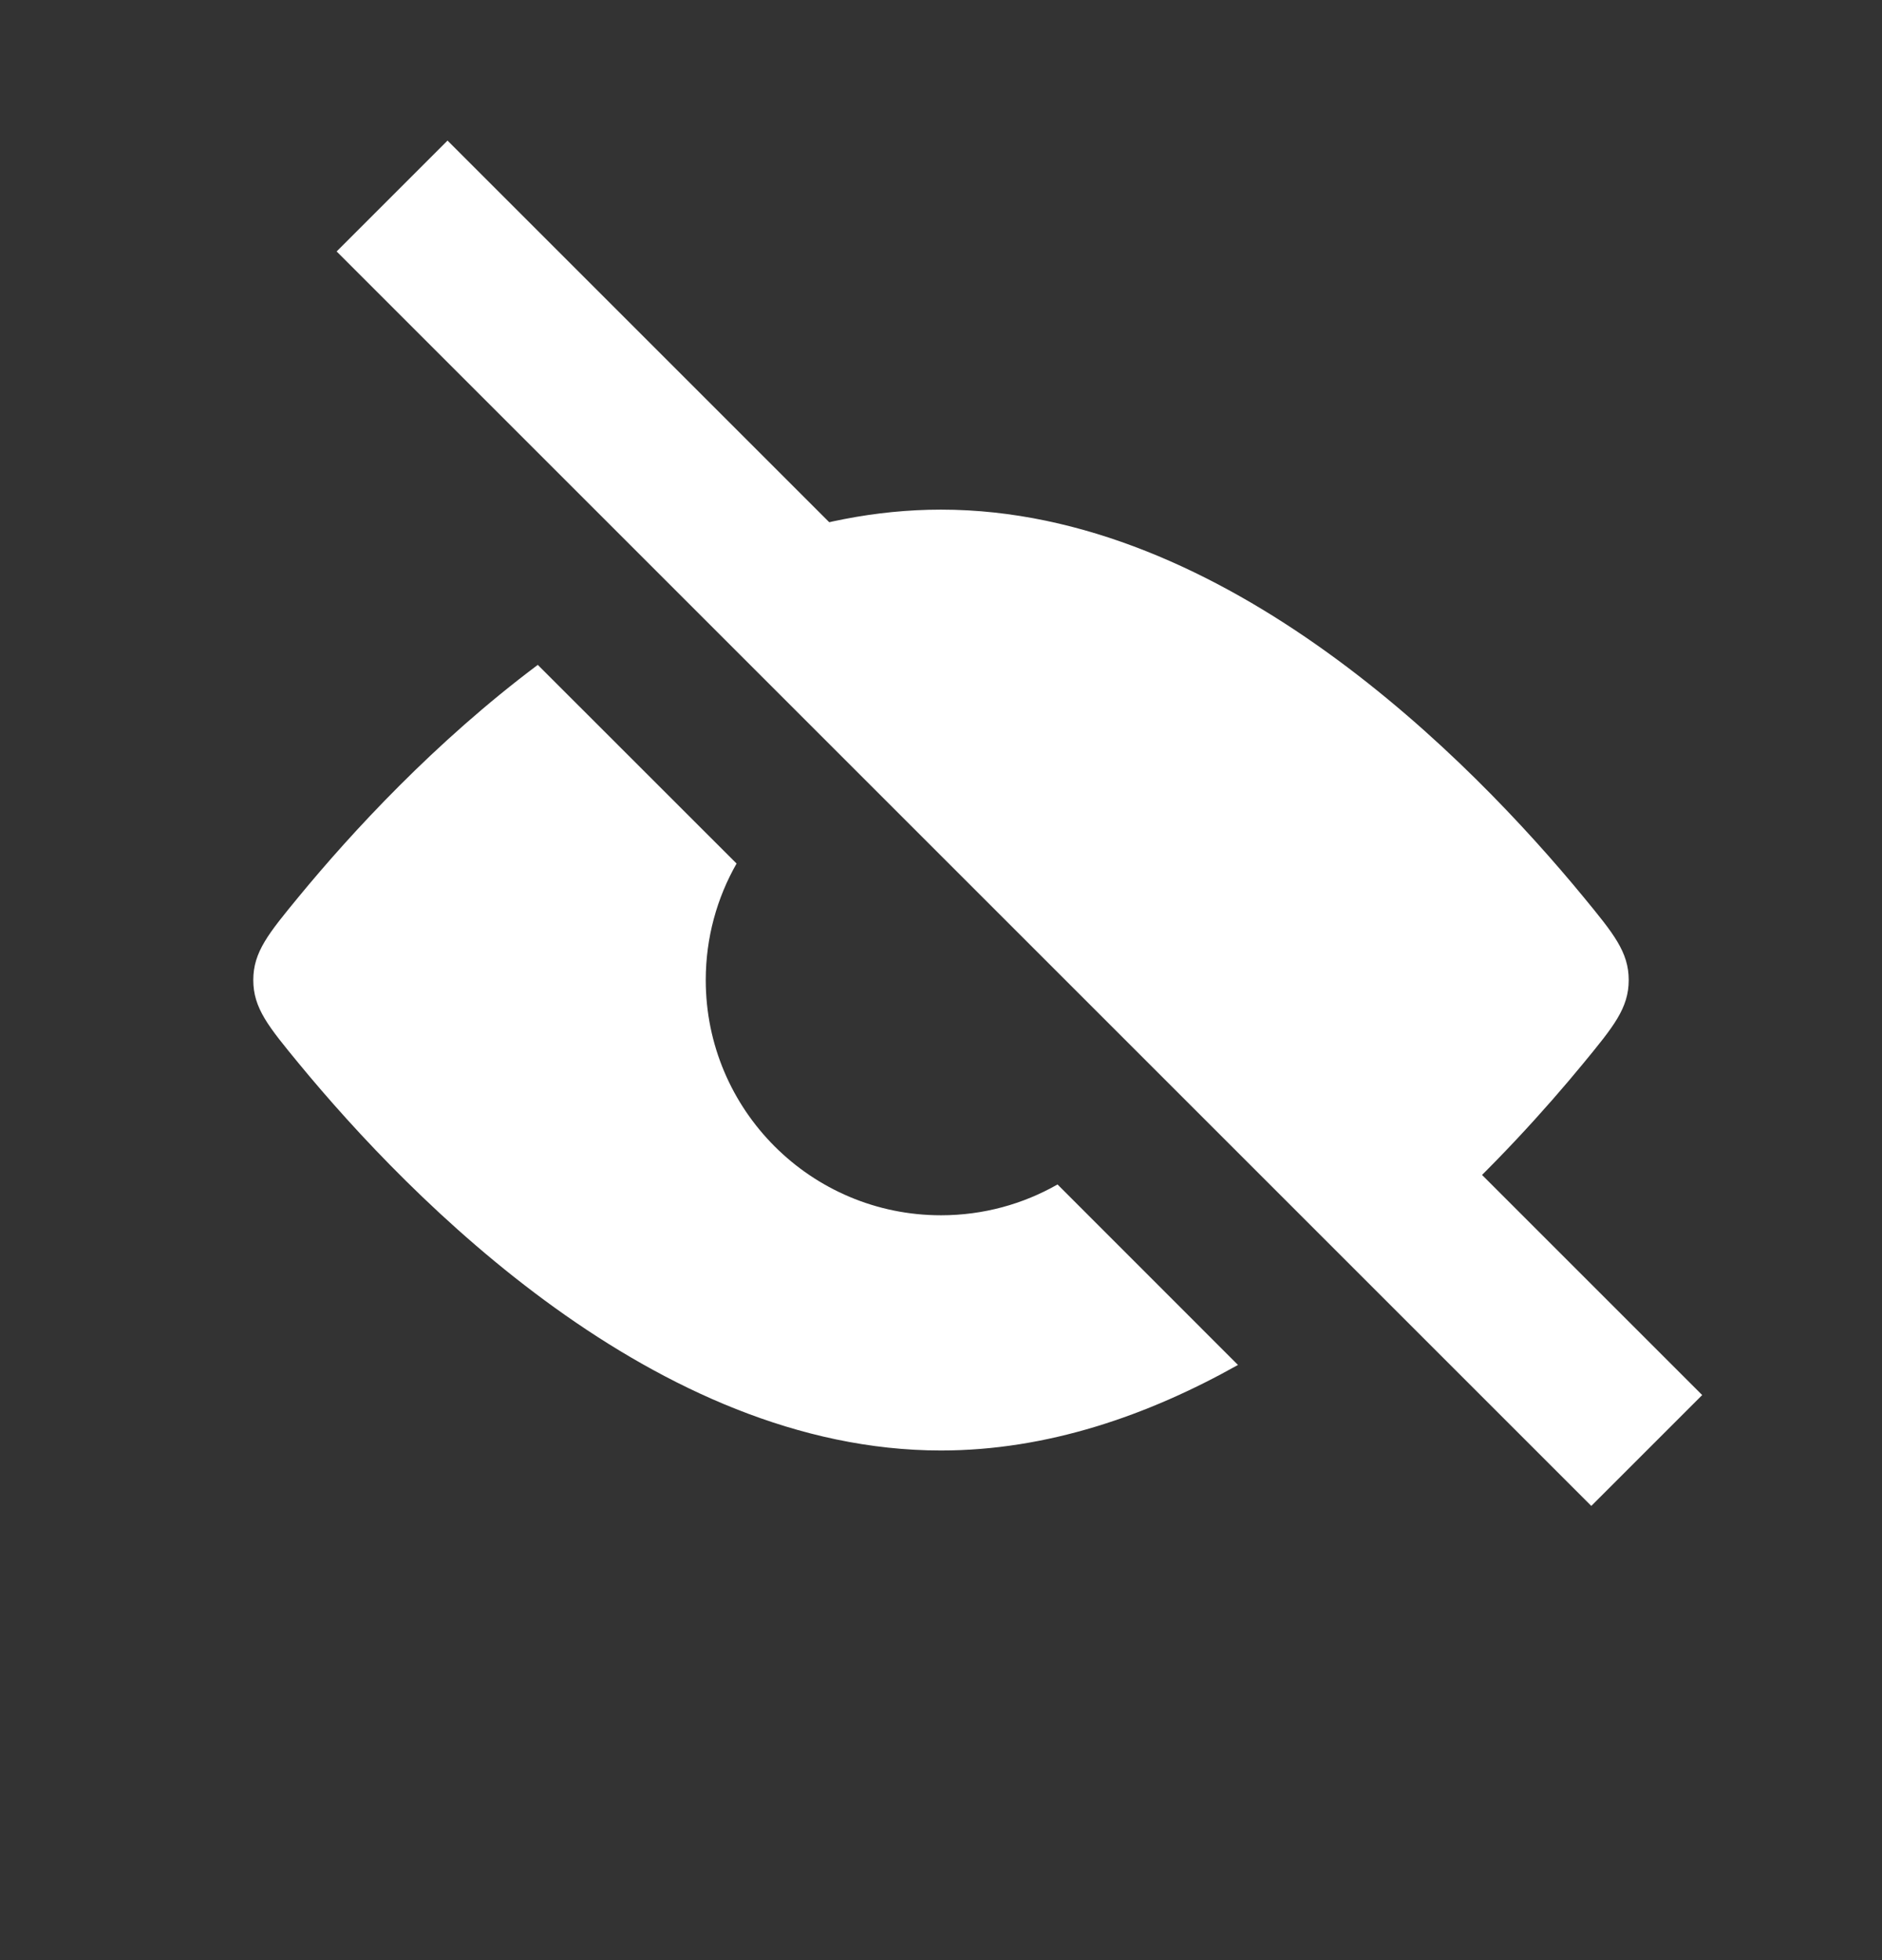 <svg width="24" height="25" viewBox="0 0 24 25" fill="none" xmlns="http://www.w3.org/2000/svg">
<rect x="0" y="0" width="24" height="25" fill="#333333" stroke="none"/>
<path fill-rule="evenodd" clip-rule="evenodd" d="M18.237 15.616C19.048 14.883 19.714 14.142 20.188 13.566C20.576 13.094 20.77 12.859 20.77 12.5C20.77 12.141 20.576 11.906 20.188 11.434C18.768 9.71 15.636 6.5 12 6.5C11.161 6.5 10.348 6.671 9.577 6.956L12.124 9.503C13.682 9.566 14.934 10.818 14.998 12.376L18.237 15.616ZM9.393 11.014C9.143 11.452 9 11.96 9 12.5C9 14.157 10.343 15.5 12 15.5C12.54 15.5 13.048 15.357 13.486 15.107L15.787 17.409C14.636 18.055 13.353 18.5 12 18.5C8.364 18.5 5.232 15.29 3.812 13.566C3.424 13.094 3.23 12.859 3.23 12.5C3.23 12.141 3.424 11.906 3.812 11.434C4.485 10.617 5.544 9.465 6.858 8.48L9.393 11.014Z" fill="white"/>
<path d="M5 2.5L21 18.5" stroke="white" stroke-width="2"/>
</svg>

